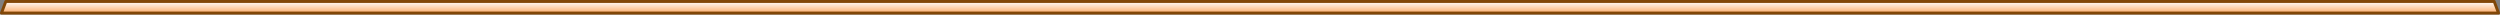 <?xml version="1.0" encoding="UTF-8"?>
<svg version="1.1" viewBox="0 0 860 5" xmlns="http://www.w3.org/2000/svg" xmlns:xlink="http://www.w3.org/1999/xlink">
<rect x="0" y="0" width="860" height="5" fill="#808080" stroke="none"/>
<defs>
<linearGradient id="a" x1="430.77" x2="430.77" y1="4.818" y2=".413" gradientUnits="userSpaceOnUse">
<stop stop-color="#faa760" offset="0"/>
<stop stop-color="#fff" offset="1"/>
</linearGradient>
</defs>
<path d="m2 0.5-1.5 4h859l-1.5-4z" fill="url(#a)" stroke="#814707" stroke-linejoin="round" stroke-miterlimit="4.6"/>
</svg>
